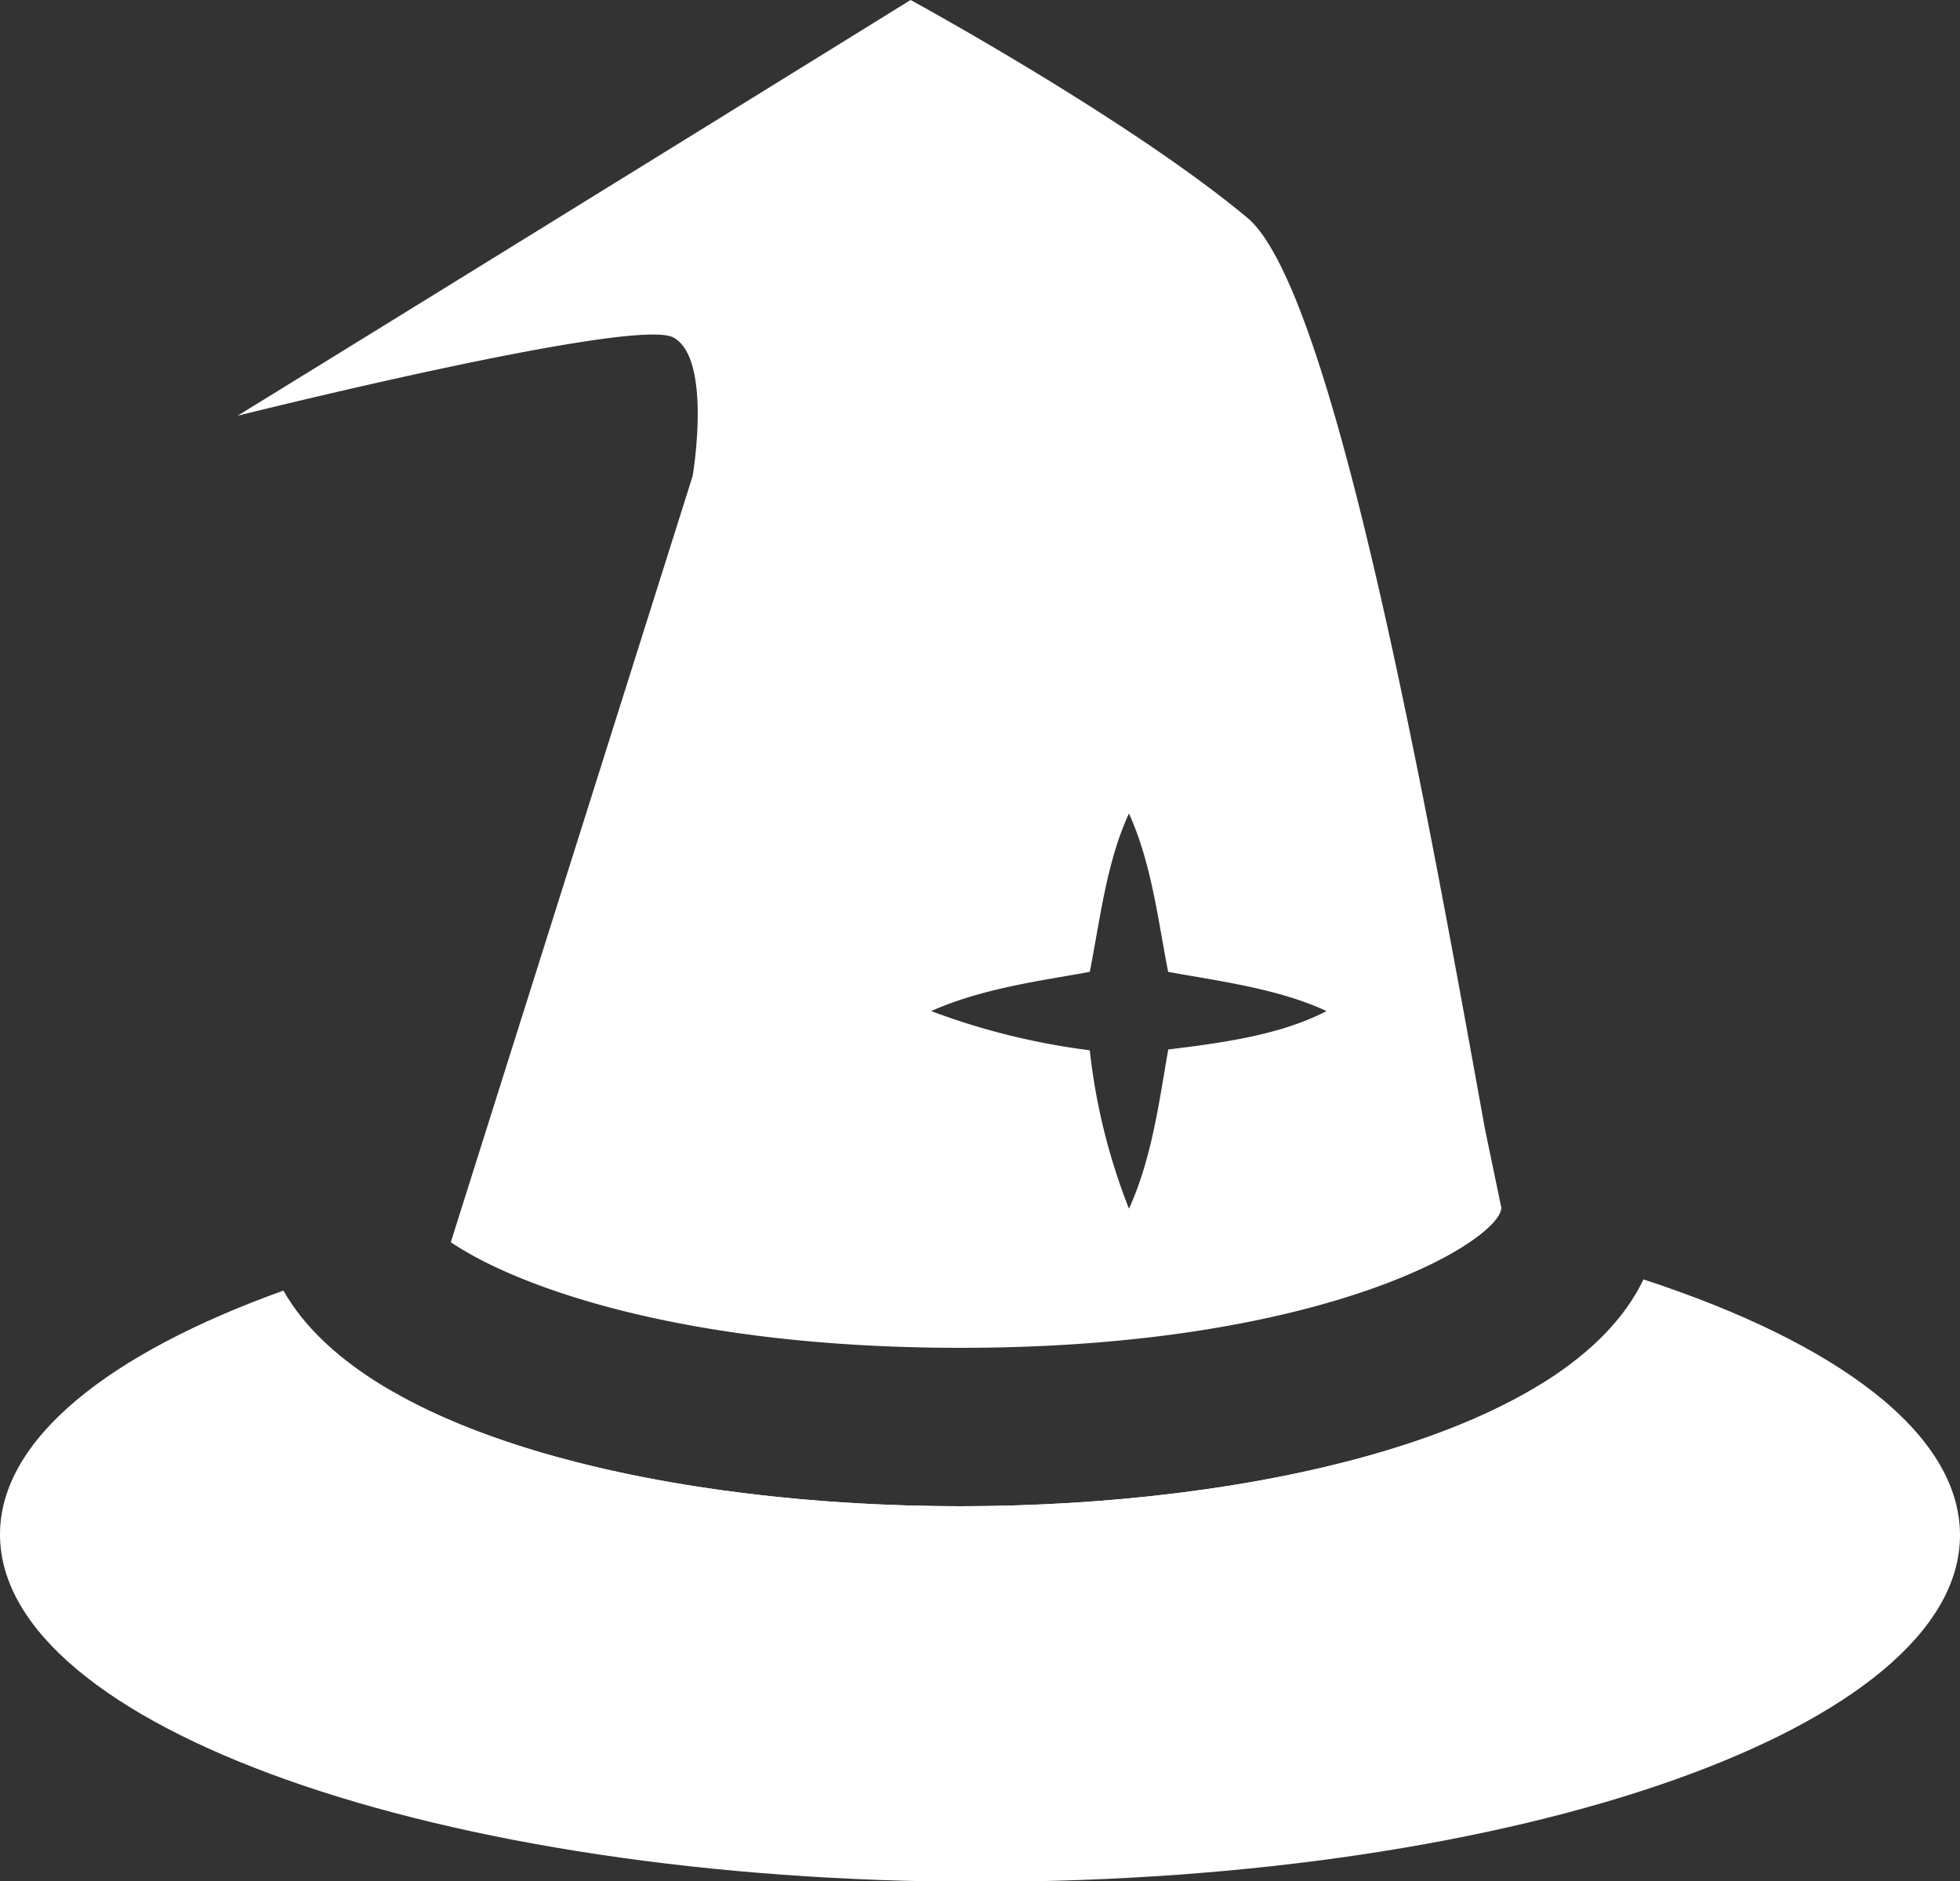 <svg xmlns="http://www.w3.org/2000/svg" viewBox="0 0 100 95.96"><rect x="0" y="0" width="100" height="95.96" fill="#333333" stroke="none"/><defs><style>.cls-1{fill:#fff;}</style></defs><g id="Слой_2" data-name="Слой 2"><g id="icons"><g id="Hat"><path class="cls-1" d="M75.76,57.58c-2.94-16.27-7.7-42.78-12.12-46.47C57.58,6.06,46.46,0,46.46,0S25.25,13.13,12.12,21.21c0,0,20.2-5.05,22.22-4s1,7.07,1,7.07L23,63.37c3.32,2.25,11.79,5.39,26,5.39,18.75,0,27.52-5.48,27.6-7.14Zm-16.16-4c-.44,2.44-.81,5.49-2,8.08a31.27,31.27,0,0,1-2-8.08,35.58,35.58,0,0,1-8.09-2c2.64-1.18,5.71-1.56,8.09-2,.51-2.54.84-5.58,2-8.08,1.17,2.57,1.51,5.62,2,8.08,2.57.47,5.61.85,8.08,2C65.32,52.81,62.3,53.21,59.6,53.54Z"/><path class="cls-1" d="M49,76.84c-10.82,0-22.15-1.89-29.07-5.9l-.73,1.79v8.08h59.6V71.72l-.19-1.1C71.75,74.85,60.1,76.84,49,76.84Z"/><path class="cls-1" d="M83.85,65.27C80.07,73.2,64,76.84,49,76.84c-14.66,0-30.27-3.47-34.54-11C5.52,69.05,0,73.44,0,78.28,0,88.05,22.39,96,50,96s50-7.91,50-17.68C100,73.14,93.77,68.51,83.85,65.27Z"/></g></g></g></svg>
